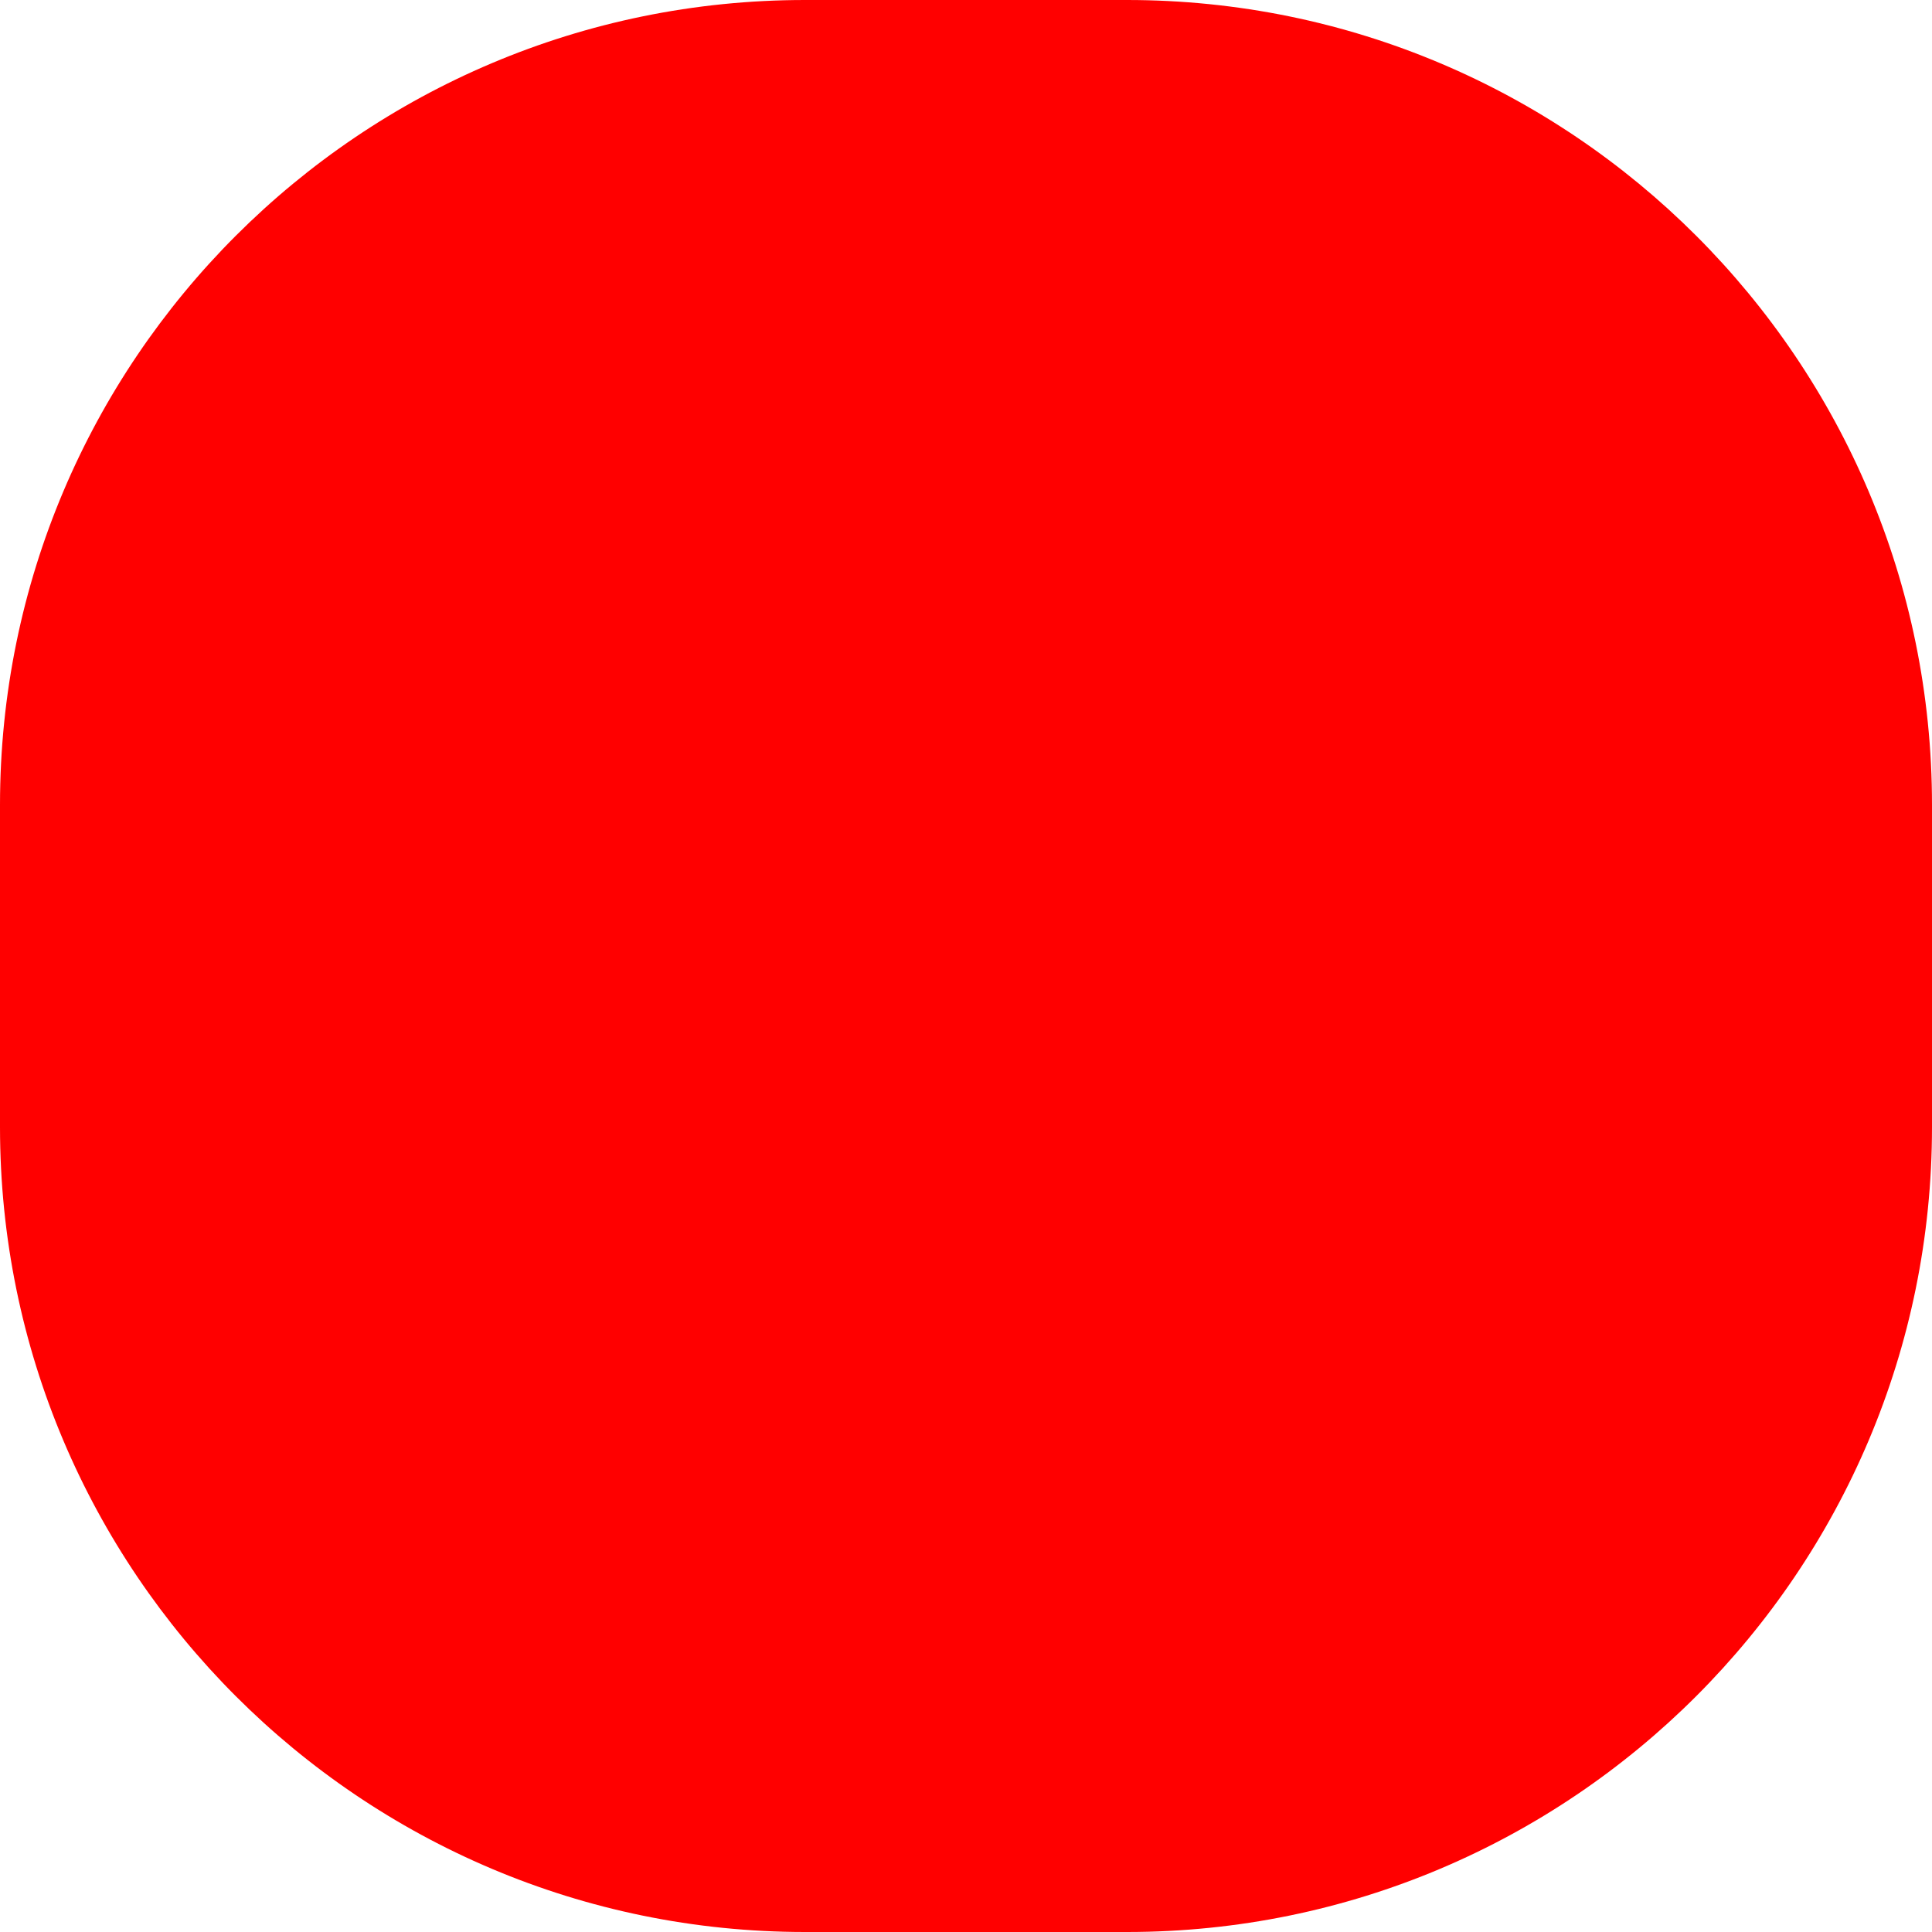 <svg 
 xmlns="http://www.w3.org/2000/svg"
 xmlns:xlink="http://www.w3.org/1999/xlink"
 width="12px" height="12px">
<path fill-rule="evenodd"  fill="rgb(255, 0, 0)"
 d="M5.000,-0.000 L7.000,-0.000 C9.761,-0.000 12.000,2.238 12.000,5.000 L12.000,7.000 C12.000,9.761 9.761,12.000 7.000,12.000 L5.000,12.000 C2.239,12.000 -0.000,9.761 -0.000,7.000 L-0.000,5.000 C-0.000,2.238 2.239,-0.000 5.000,-0.000 Z"/>
</svg>